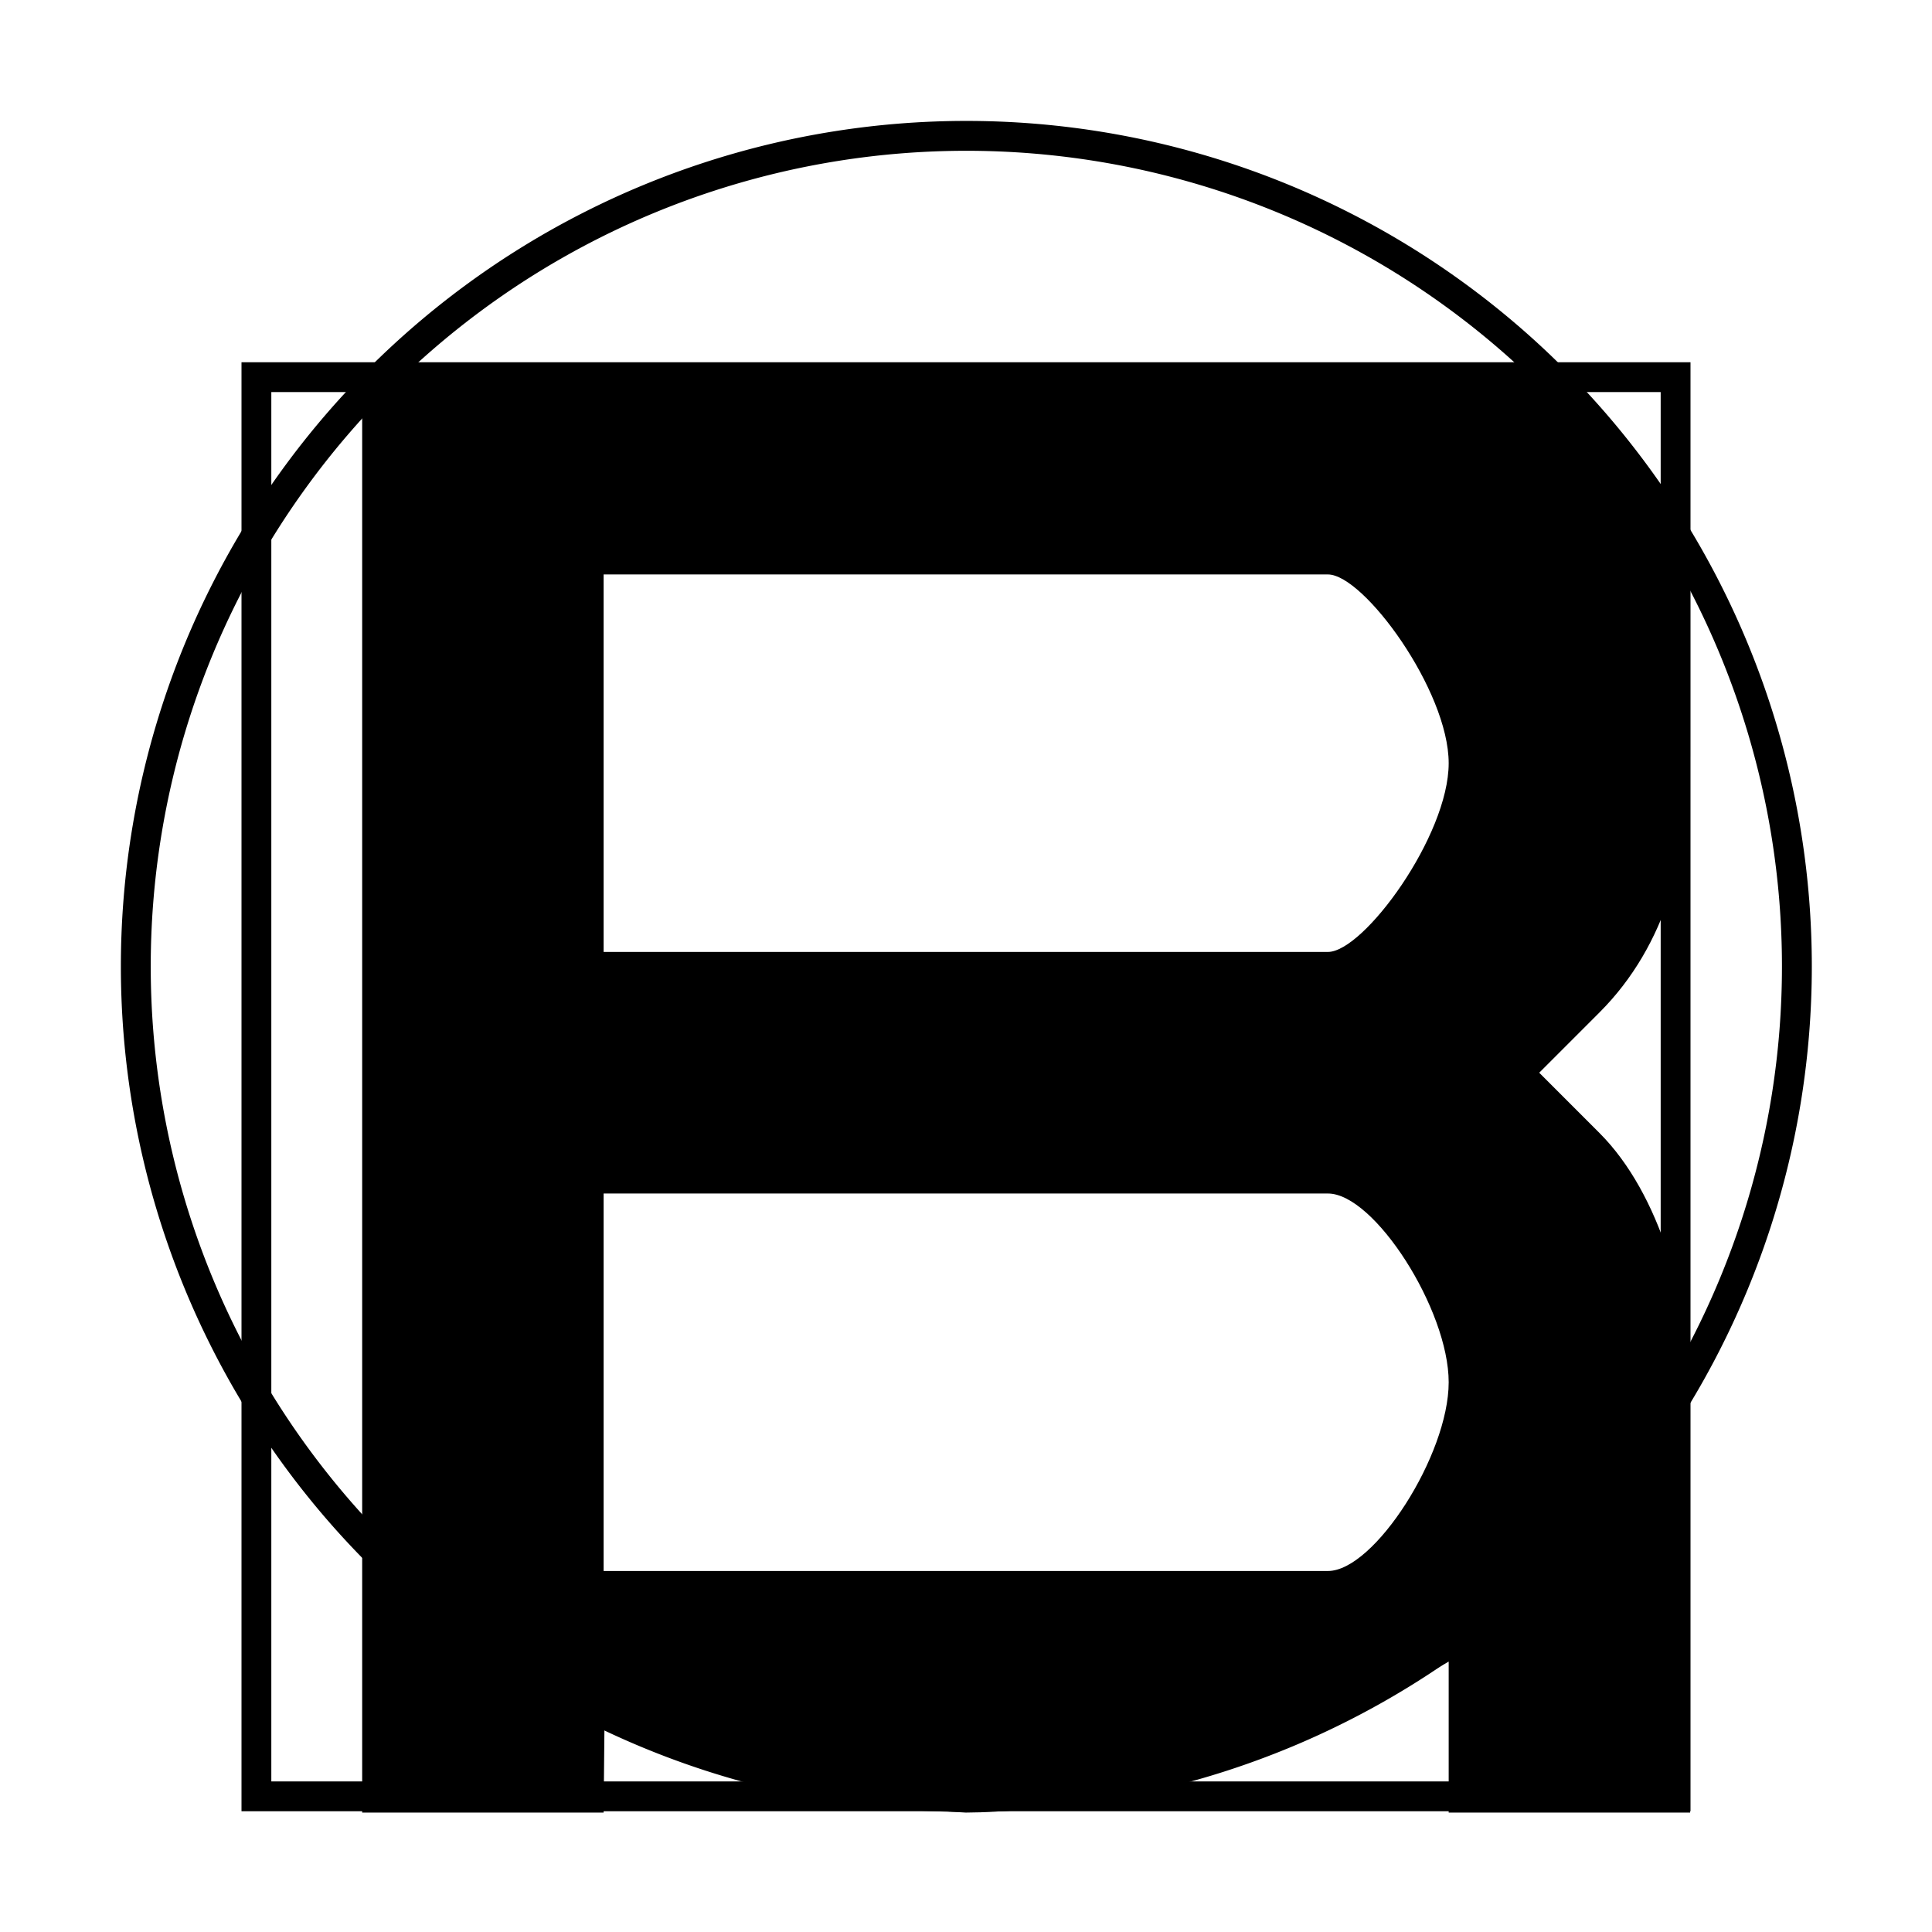 <?xml version="1.0" encoding="UTF-8" standalone="no"?>
<!-- Created with Inkscape (http://www.inkscape.org/) -->

<svg
   xmlns:dc="http://purl.org/dc/elements/1.1/"
   xmlns:cc="http://creativecommons.org/ns#"
   xmlns:rdf="http://www.w3.org/1999/02/22-rdf-syntax-ns#"
   xmlns:svg="http://www.w3.org/2000/svg"
   xmlns="http://www.w3.org/2000/svg"
   xmlns:sodipodi="http://sodipodi.sourceforge.net/DTD/sodipodi-0.dtd"
   xmlns:inkscape="http://www.inkscape.org/namespaces/inkscape"
   width="512"
   height="512"
   id="svg2"
   version="1.1"
   inkscape:version="0.48.2 r9819"
   sodipodi:docname="openbr.svg">
  <defs
     id="defs4" />
  <sodipodi:namedview
     id="base"
     pagecolor="#ffffff"
     bordercolor="#666666"
     borderopacity="1.0"
     inkscape:pageopacity="0.0"
     inkscape:pageshadow="2"
     inkscape:zoom="1.1572757"
     inkscape:cx="285.7618"
     inkscape:cy="191.07932"
     inkscape:document-units="px"
     inkscape:current-layer="layer1"
     showgrid="false"
     inkscape:window-width="1389"
     inkscape:window-height="856"
     inkscape:window-x="51"
     inkscape:window-y="0"
     inkscape:window-maximized="1" />
  <g
     inkscape:label="Layer 1"
     inkscape:groupmode="layer"
     id="layer1"
     transform="translate(0,-540.362)">
    <rect
       style="fill:#ffffff;fill-opacity:0;fill-rule:evenodd;stroke:#000000;stroke-width:7.903;stroke-linecap:square;stroke-linejoin:miter;stroke-miterlimit:4;stroke-opacity:1;stroke-dasharray:none"
       id="rect2985"
       width="376.097"
       height="376.097"
       x="67.951"
       y="640.313" />
    <path
       sodipodi:type="arc"
       style="fill:#ffffff;fill-opacity:0;stroke:#000000;stroke-width:7.86;stroke-miterlimit:4;stroke-opacity:1;stroke-dasharray:none"
       id="path2991"
       sodipodi:cx="350"
       sodipodi:cy="393.79074"
       sodipodi:rx="218.57143"
       sodipodi:ry="218.57143"
       d="m 568.571,393.791 a 218.571,218.571 0 1 1 -437.143,0 218.571,218.571 0 1 1 437.143,0 z"
       transform="matrix(1.007,0,0,1.007,-96.358,399.919)" />
    <g
       transform="scale(1.143,0.875)"
       style="font-size:602.203px;font-style:normal;font-weight:normal;line-height:125%;letter-spacing:0px;word-spacing:0px;fill:#000000;fill-opacity:1;stroke:none;font-family:Sans"
       id="text3808">
      <path
         d="m 139.952,979.036 0,114.325 c 0,0 55.981,0 83.971,0 0,0 73.215,0 83.971,0 10.756,0 27.99,-35.178 27.99,-57.163 0,-21.984 -17.235,-57.163 -27.99,-57.163 -10.756,10e-6 -83.971,0 -83.971,0 m -83.971,-187.493 0,114.325 83.971,0 83.971,0 c 8.296,0 27.99,-35.178 27.99,-57.163 0,-21.984 -19.694,-57.163 -27.99,-57.163 l -83.971,0 m 0,-64.022 c 0,0 68.81,0 90.969,0 22.159,0 41.986,0 41.986,0 l 34.988,54.876 0,64.022 c 0,28.922 -5.346,57.29 -20.993,77.741 l -13.995,18.292 13.995,18.292 c 14.092,18.419 20.993,51.693 20.993,77.741 l 0,128.044 -55.981,0 0,-45.73 c -33.402,25.423 -76.14,45.488 -111.961,45.73 -31.465,-2.159 -56.366,-10.88 -83.762,-28.36 l -0.209,28.36 -55.981,0 0,-80.028 -3e-6,-358.981"
         id="path3816"
         inkscape:connector-curvature="0"
         sodipodi:nodetypes="ccczzzccccszscccccsscssccccccccc" />
    </g>
  </g>
</svg>
